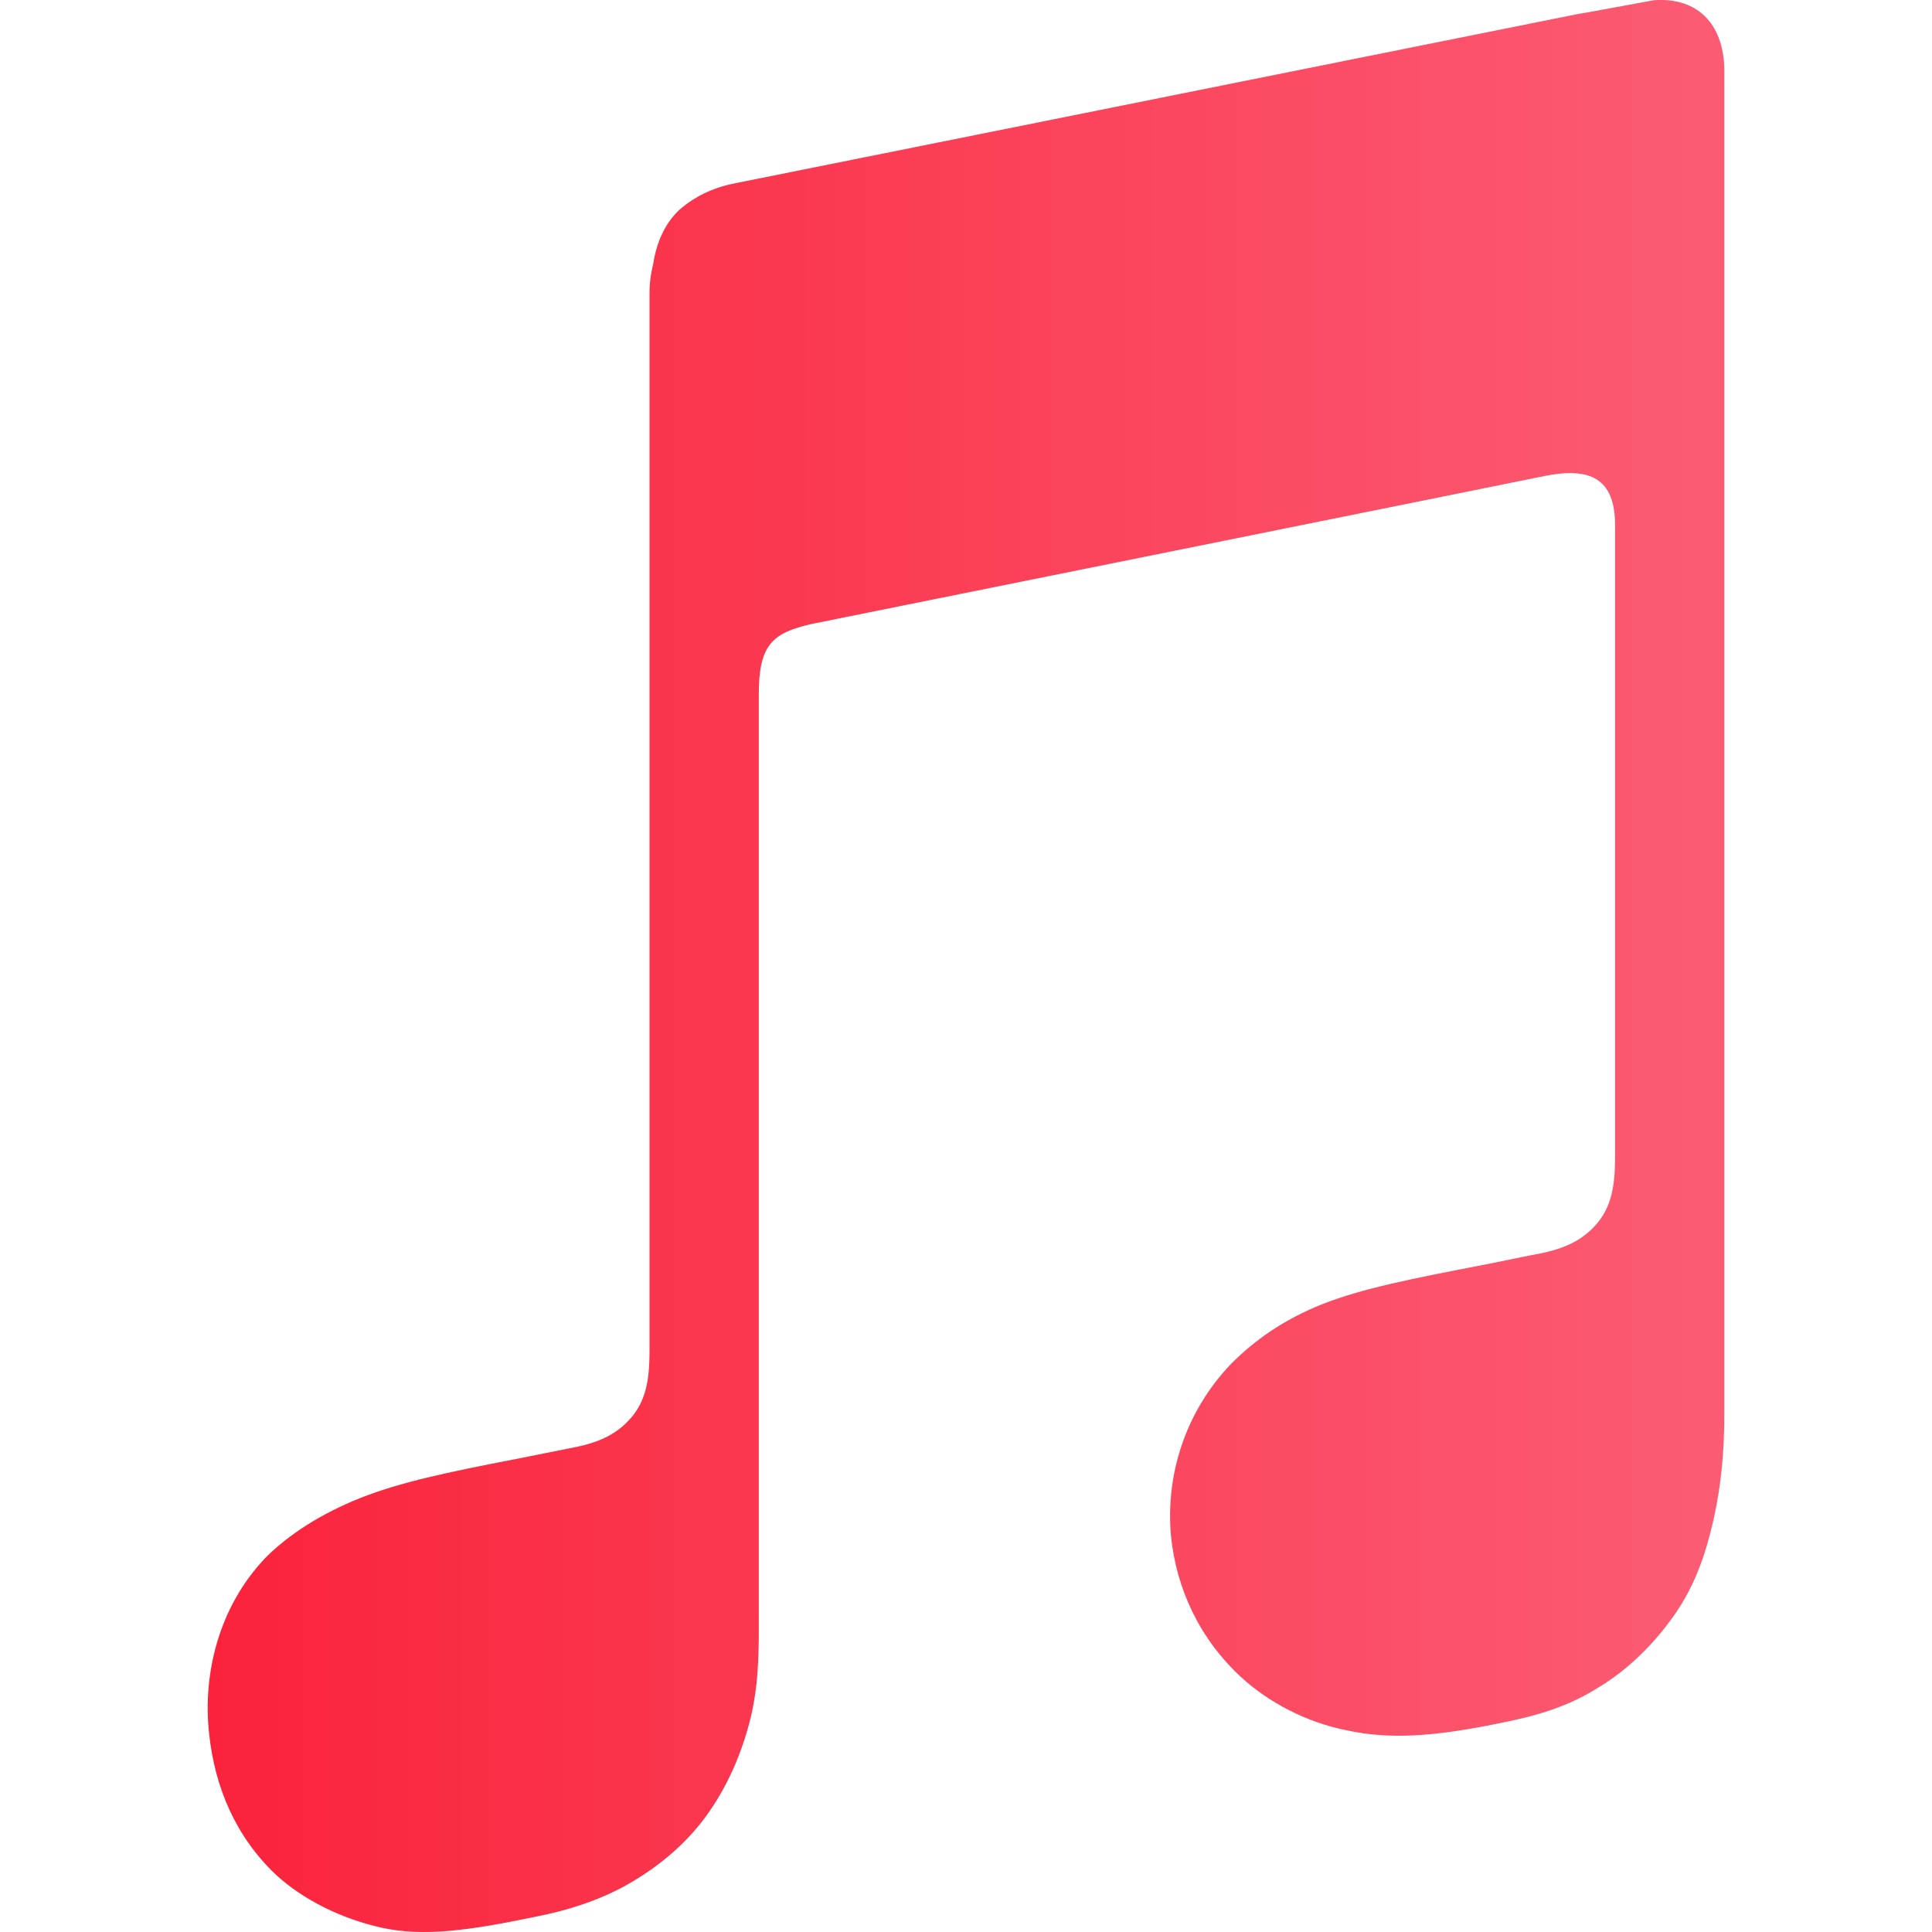 <svg viewBox="0 0 24 24" xmlns="http://www.w3.org/2000/svg"><defs><linearGradient gradientTransform="matrix(1.401 0 0 1.401 -14.955 -15.755)" gradientUnits="userSpaceOnUse" id="LinearGradient" x1="12.518" x2="25.969" y1="19.815" y2="19.815"><stop offset="0" stop-color="#fa233b"/><stop offset="1" stop-color="#fb5c74"/></linearGradient></defs><path d="M20.544 0.003C20.46 0.017 19.679 0.164 19.581 0.178L9.12 2.279C8.84 2.336 8.631 2.446 8.463 2.586C8.267 2.754 8.155 3.006 8.113 3.286C8.099 3.342 8.069 3.468 8.069 3.636C8.069 3.636 8.069 14.315 8.069 16.724C8.069 17.033 8.06 17.348 7.85 17.6C7.64 17.852 7.371 17.938 7.062 17.994L6.406 18.125C5.537 18.293 4.984 18.41 4.48 18.607C3.99 18.803 3.592 19.057 3.298 19.351C2.724 19.953 2.514 20.783 2.598 21.539C2.668 22.198 2.925 22.814 3.429 23.29C3.765 23.598 4.238 23.835 4.742 23.947C5.261 24.059 5.812 23.984 6.625 23.816C7.059 23.732 7.472 23.602 7.85 23.378C8.229 23.154 8.561 22.867 8.813 22.502C9.065 22.138 9.241 21.711 9.339 21.277C9.437 20.828 9.426 20.412 9.426 19.964L9.426 8.627C9.426 8.01 9.592 7.863 10.083 7.751C10.083 7.751 18.781 5.997 19.187 5.913C19.748 5.801 20.063 5.937 20.063 6.525L20.063 14.317C20.063 14.625 20.054 14.94 19.844 15.192C19.634 15.444 19.364 15.53 19.056 15.586C18.832 15.628 18.624 15.676 18.399 15.718C17.531 15.886 16.934 16.003 16.43 16.199C15.94 16.395 15.586 16.649 15.292 16.943C14.717 17.546 14.477 18.332 14.547 19.088C14.617 19.747 14.905 20.363 15.423 20.839C15.759 21.147 16.232 21.398 16.736 21.496C17.254 21.608 17.806 21.576 18.618 21.408C19.053 21.324 19.466 21.209 19.844 20.97C20.222 20.746 20.555 20.415 20.807 20.051C21.059 19.687 21.19 19.303 21.288 18.869C21.387 18.421 21.42 18.004 21.42 17.556L21.42 0.923C21.434 0.32 21.105-0.039 20.544 0.003Z" fill="url(#LinearGradient)"/></svg>
